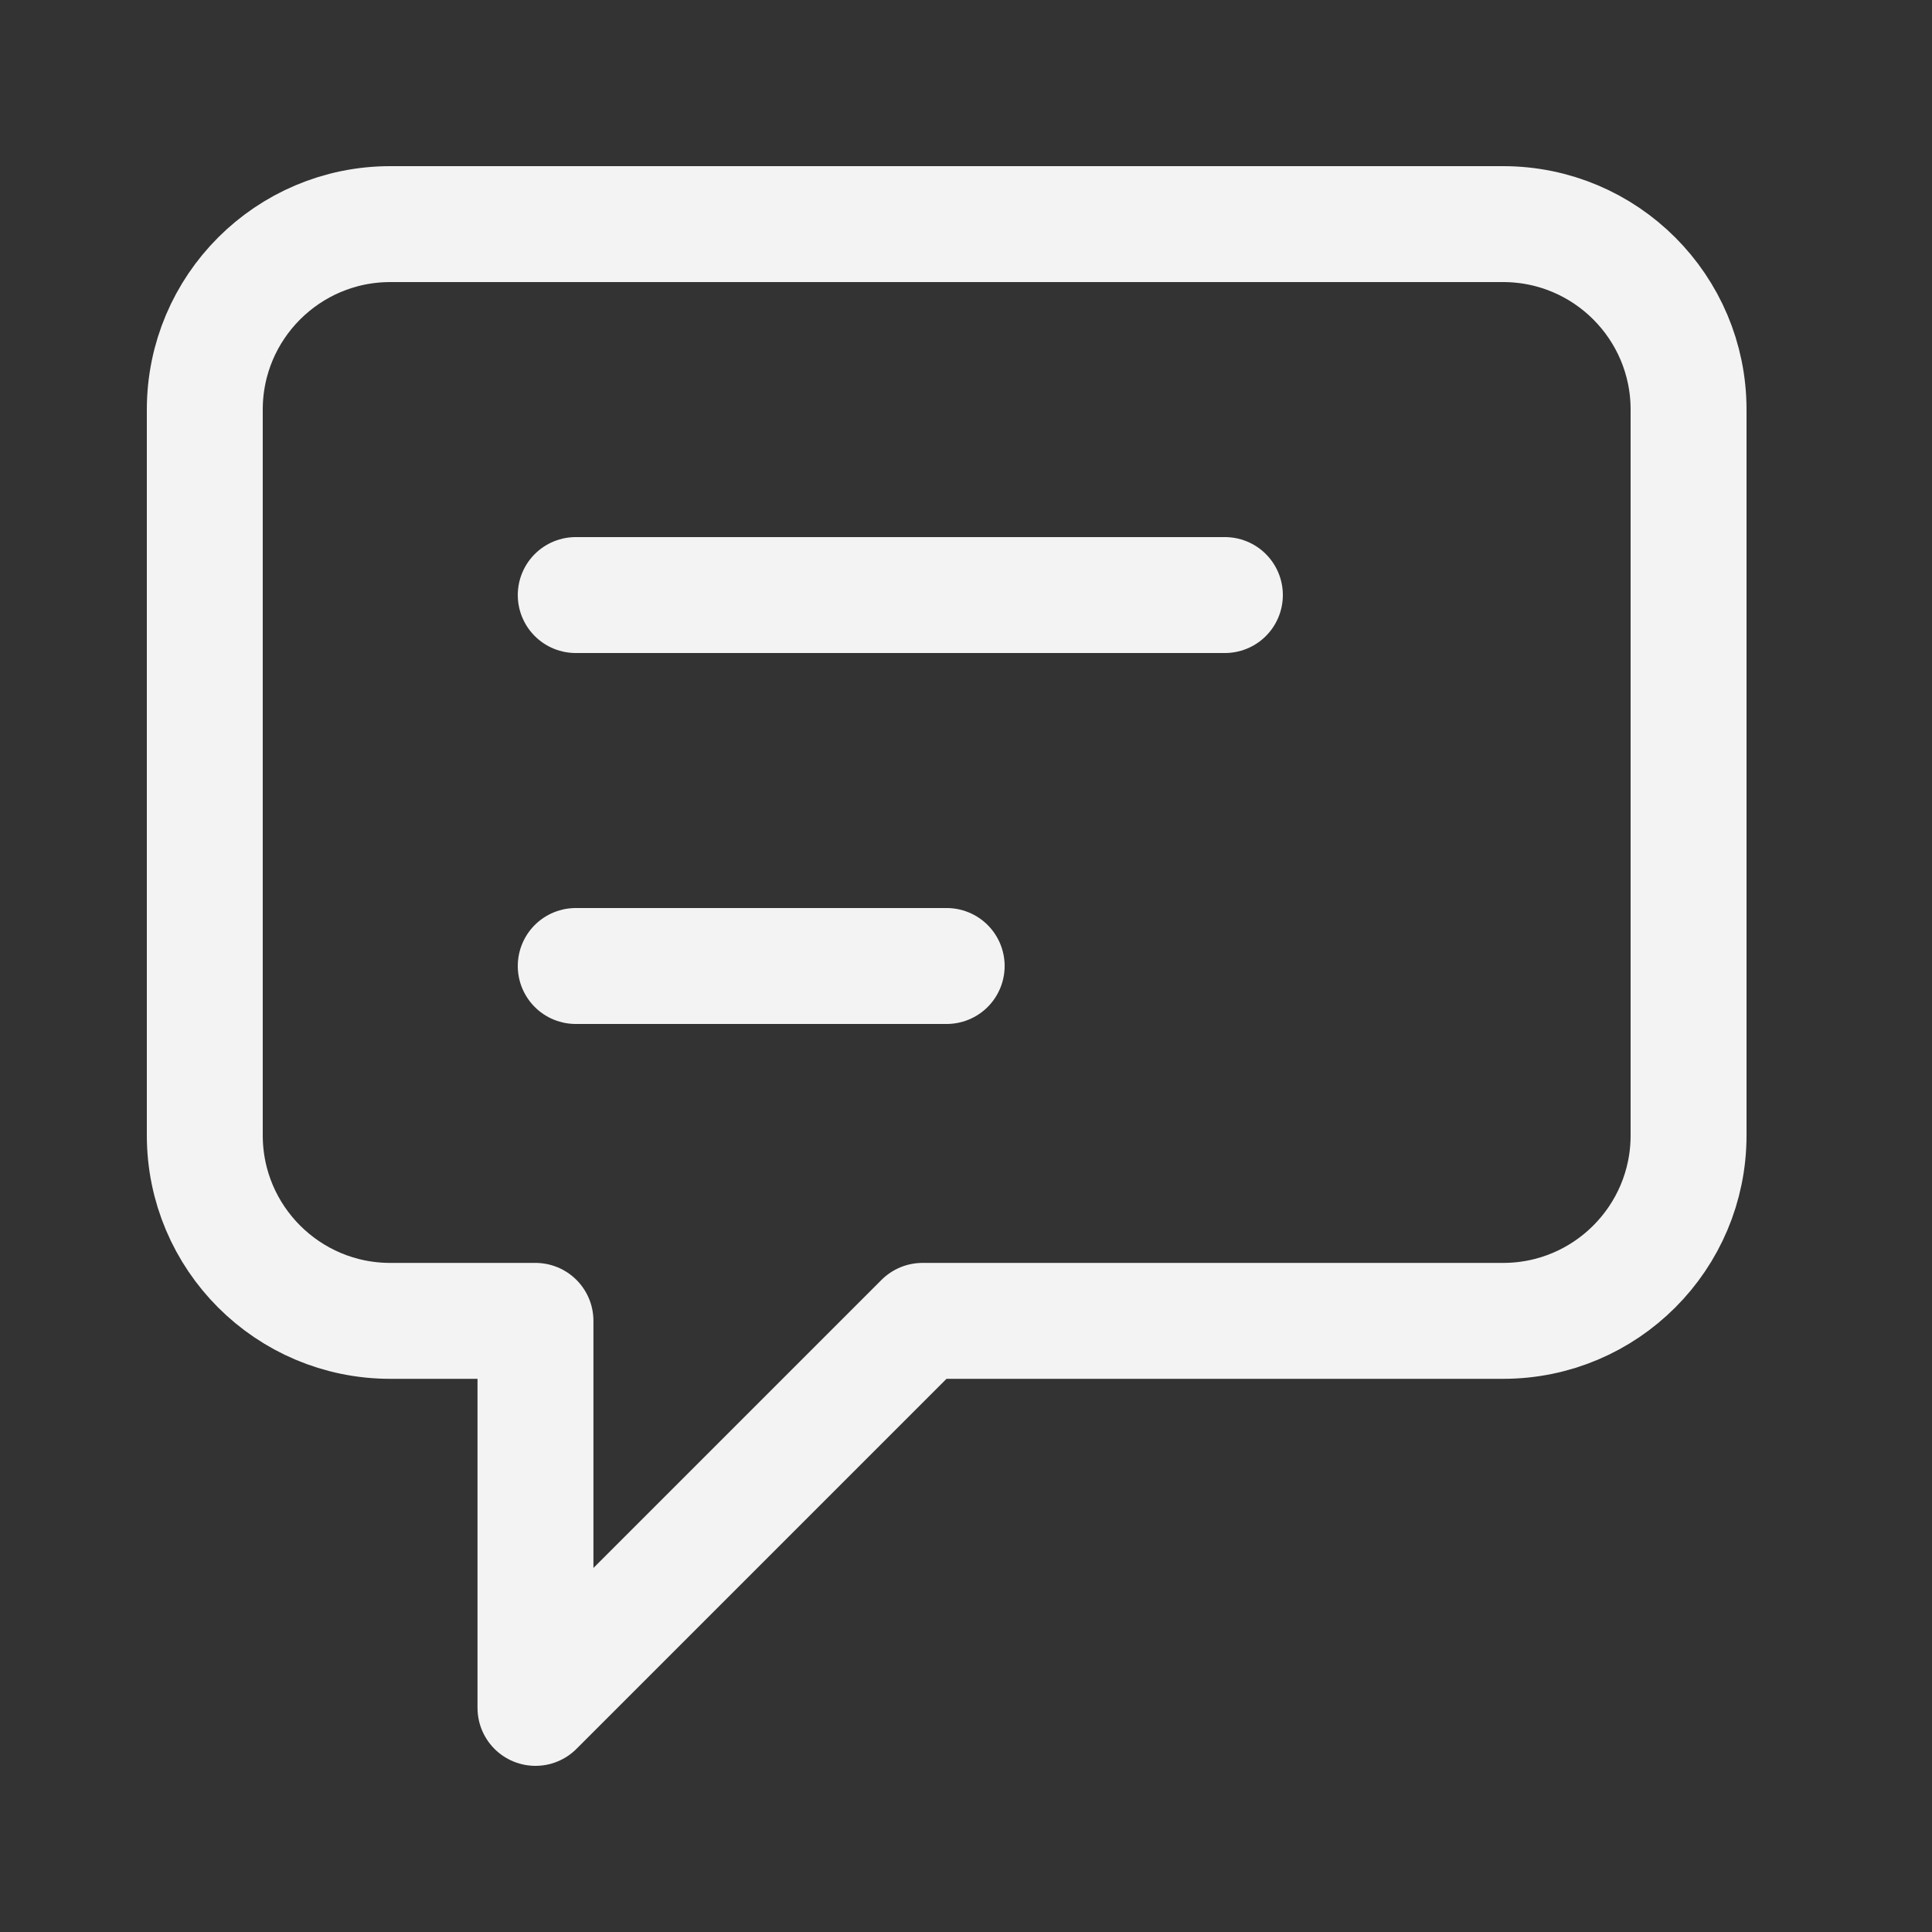<svg width="25" height="25" viewBox="0 0 25 25" fill="none" xmlns="http://www.w3.org/2000/svg">
<rect x="0" y="0" width="25" height="25" fill="#333333" stroke="none"/>
<path d="M7.45 7.7H15.85M7.45 12.5H12.25M11.937 17.092L6.929 22.1V17.092H5.05C3.725 17.092 2.65 16.017 2.65 14.692V5.3C2.65 3.975 3.725 2.9 5.05 2.9H19.45C20.776 2.9 21.85 3.975 21.85 5.3V14.692C21.85 16.017 20.776 17.092 19.45 17.092H11.937Z" stroke="#F3F3F3" stroke-width="1.5" stroke-linecap="round" stroke-linejoin="round"/>
</svg>
